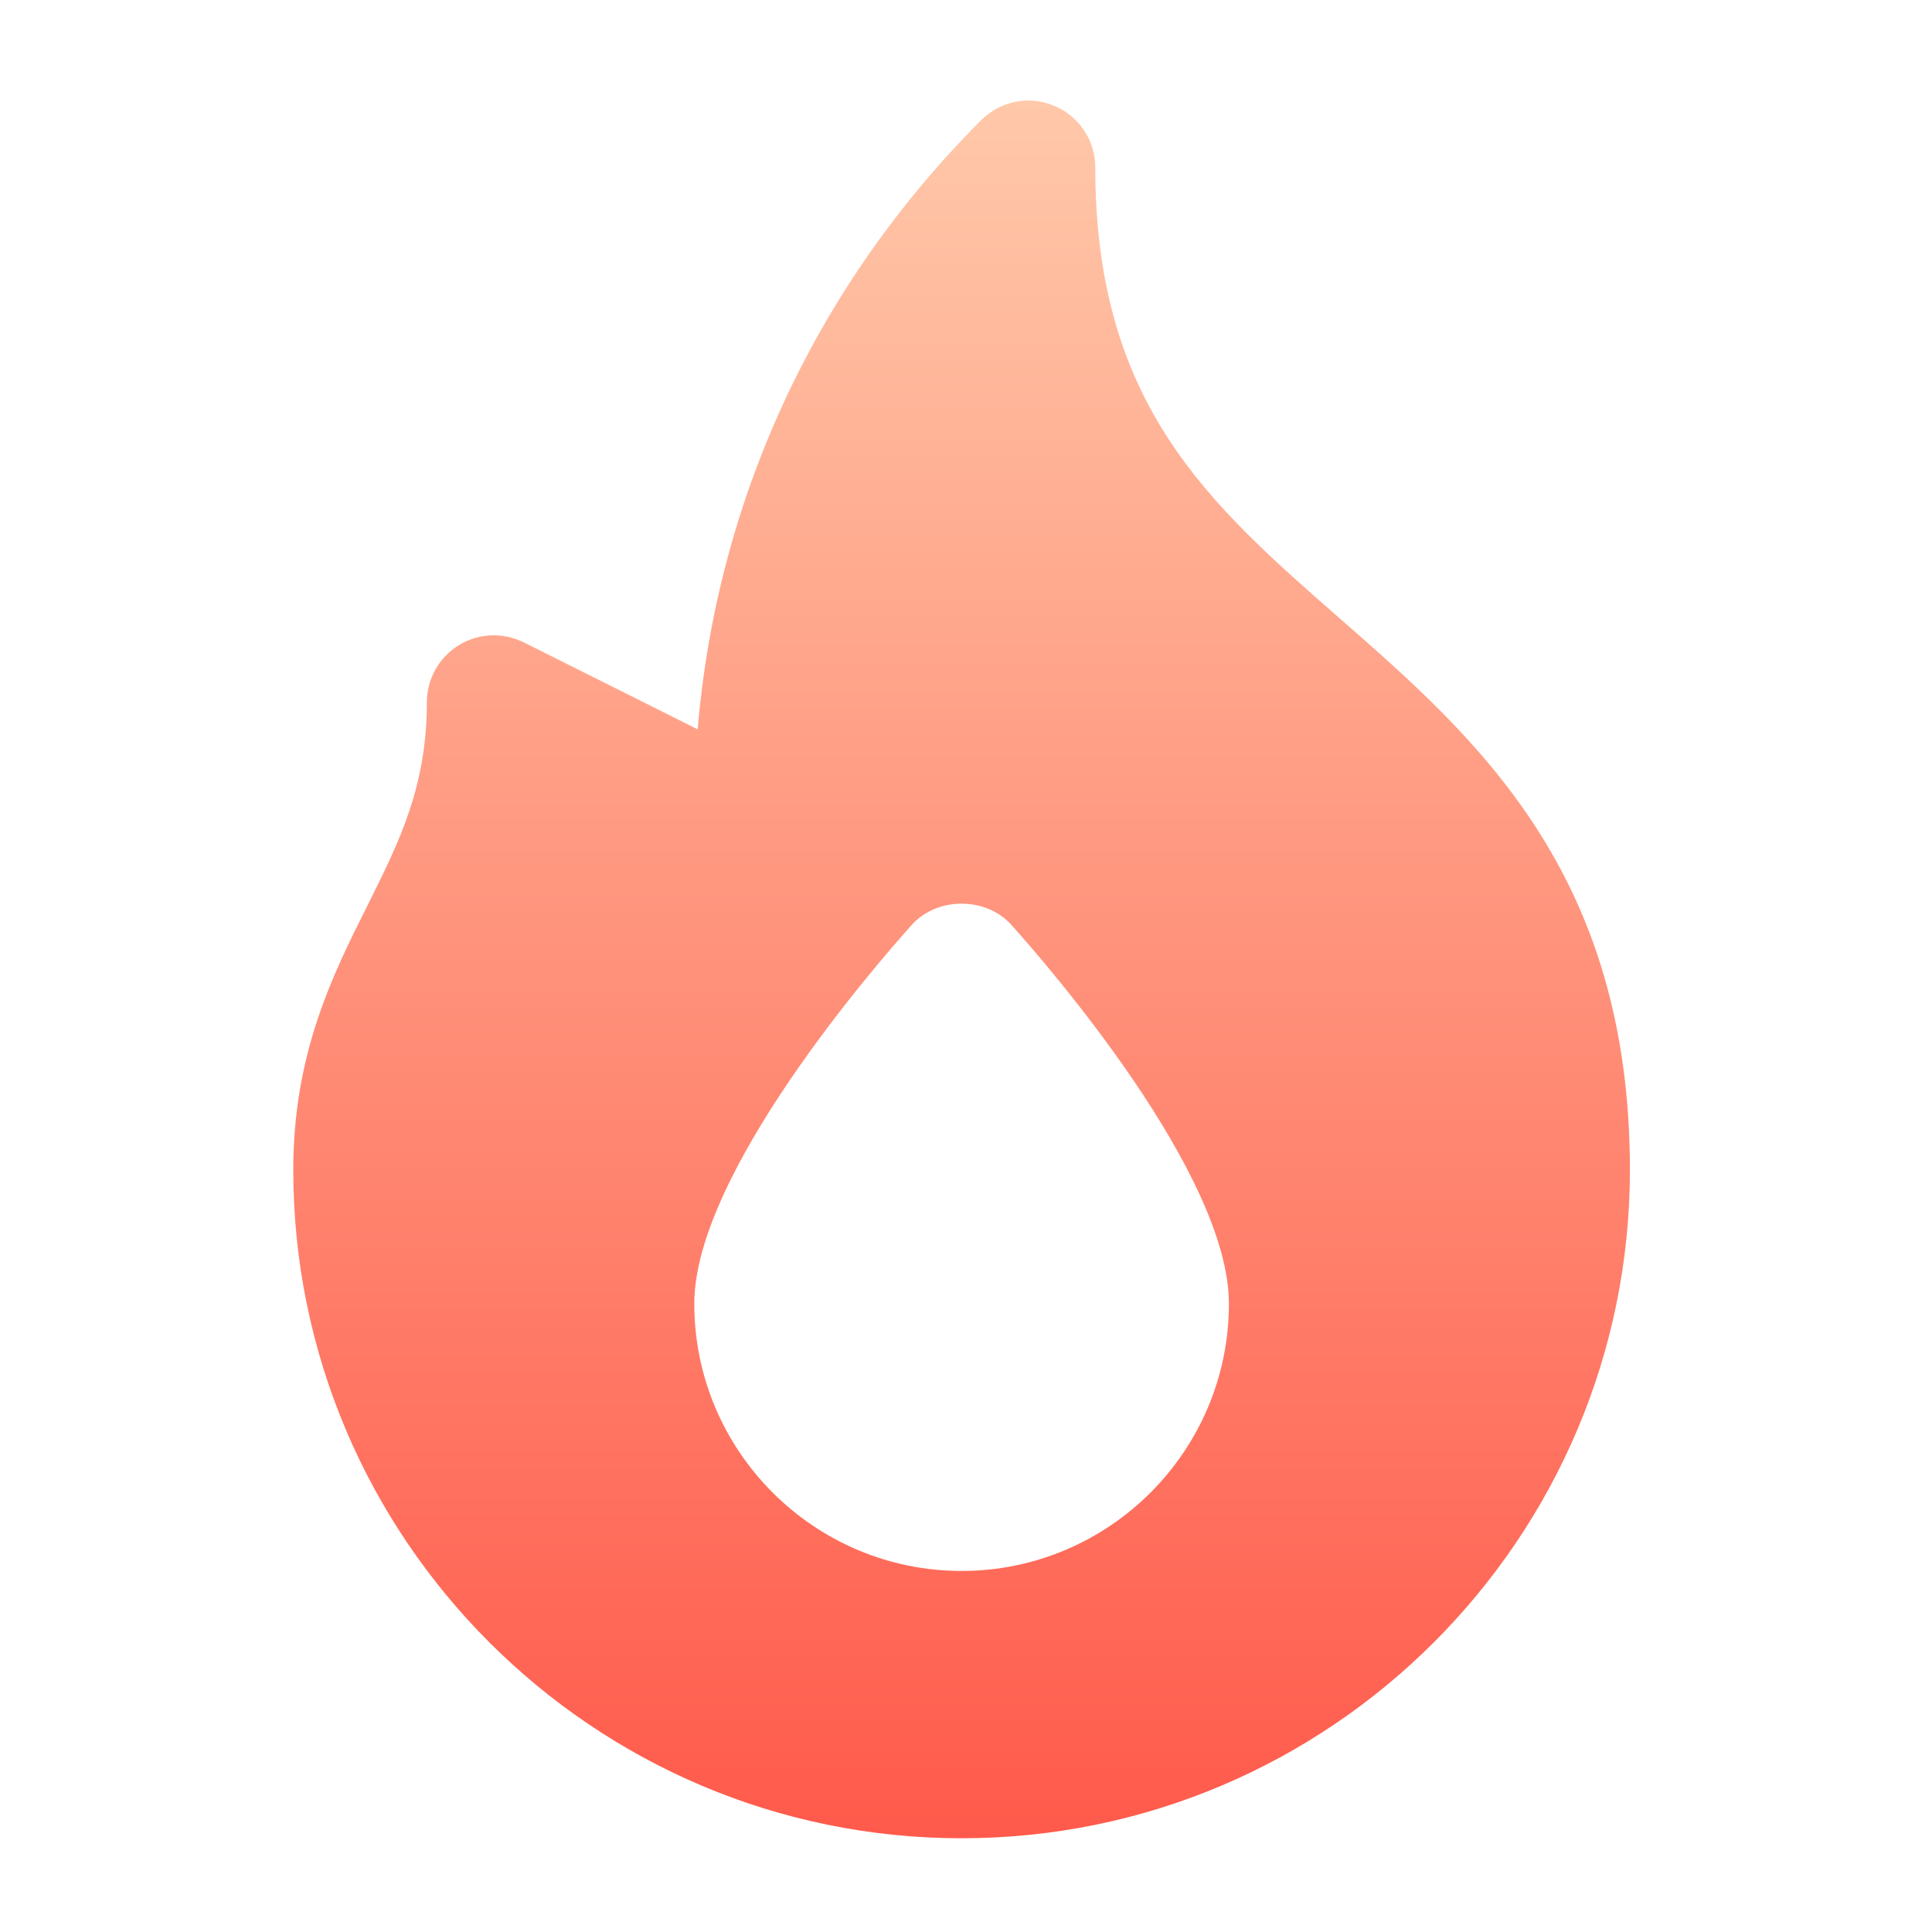 <svg width="25" height="25" viewBox="0 0 25 25" fill="none" xmlns="http://www.w3.org/2000/svg">
<path d="M17.336 8.002C15.639 6.516 14.173 5.233 14.173 2.167C14.173 1.817 13.962 1.501 13.639 1.368C13.315 1.232 12.944 1.308 12.696 1.555C10.559 3.693 9.278 6.46 9.028 9.438L6.776 8.312C6.507 8.179 6.189 8.192 5.935 8.35C5.68 8.508 5.524 8.786 5.524 9.085C5.524 10.178 5.166 10.895 4.751 11.725C4.302 12.621 3.795 13.637 3.795 15.139C3.795 19.907 7.675 23.787 12.443 23.787C17.211 23.787 21.091 19.907 21.091 15.139C21.091 11.287 19.096 9.542 17.336 8.002ZM12.443 20.328C10.535 20.328 8.984 18.777 8.984 16.869C8.984 15.19 11.329 12.491 11.799 11.967C12.127 11.602 12.759 11.602 13.086 11.967C13.557 12.491 15.902 15.19 15.902 16.869C15.902 18.777 14.351 20.328 12.443 20.328Z" fill="url(#paint0_linear_208_11820)"/>
<defs>
<linearGradient id="paint0_linear_208_11820" x1="12.443" y1="23.787" x2="12.443" y2="1.301" gradientUnits="userSpaceOnUse">
<stop stop-color="#FF5A4B"/>
<stop offset="1" stop-color="#FFC8A9"/>
</linearGradient>
</defs>
</svg>
